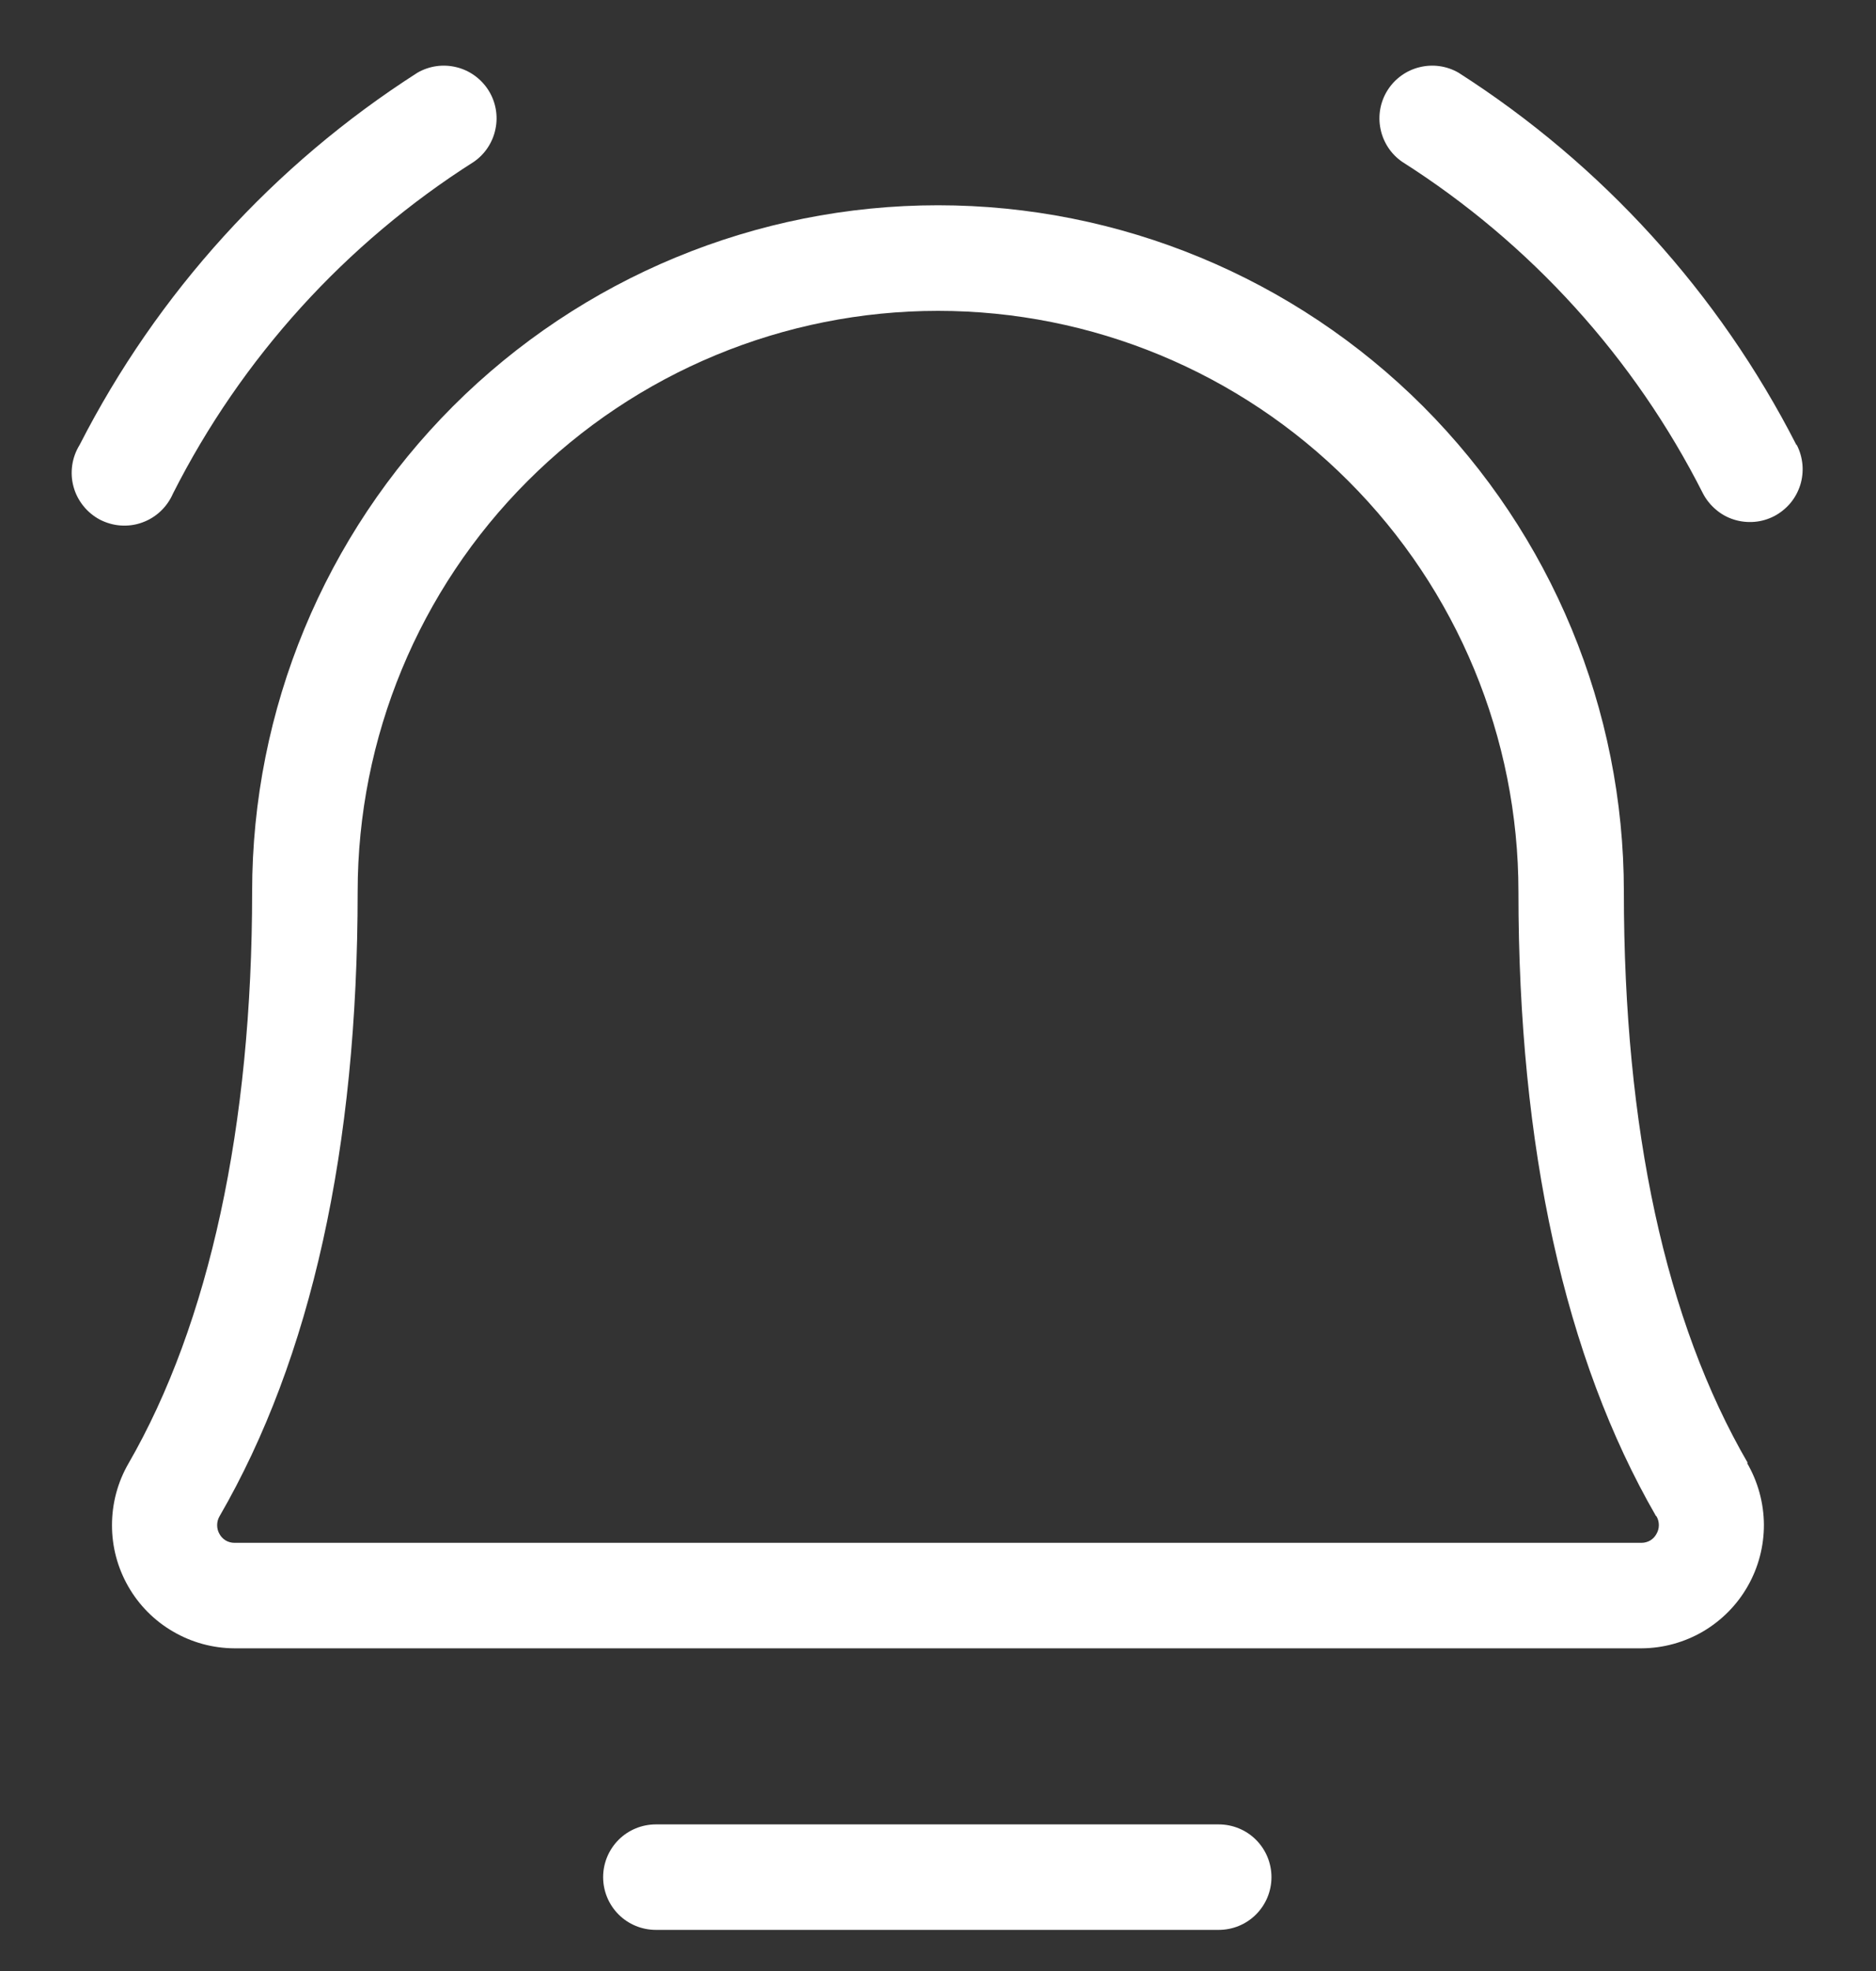 <svg width="20" height="21" viewBox="0 0 20 21" fill="none" xmlns="http://www.w3.org/2000/svg">
<rect x="0" y="0" width="20" height="21" fill="#333333" stroke="none"/>
<path id="Vector" d="M13.555 20C13.555 20.149 13.496 20.292 13.39 20.398C13.285 20.503 13.142 20.562 12.992 20.562H6.993C6.843 20.562 6.7 20.503 6.595 20.398C6.489 20.292 6.43 20.149 6.43 20C6.43 19.851 6.489 19.708 6.595 19.602C6.7 19.497 6.843 19.438 6.993 19.438H12.992C13.142 19.438 13.285 19.497 13.39 19.602C13.496 19.708 13.555 19.851 13.555 20ZM19.151 4.74C18.324 3.122 17.081 1.754 15.55 0.775C15.424 0.702 15.275 0.681 15.134 0.716C14.993 0.75 14.87 0.839 14.793 0.961C14.715 1.084 14.688 1.233 14.718 1.375C14.747 1.517 14.83 1.643 14.95 1.725C16.317 2.593 17.425 3.814 18.156 5.259C18.19 5.324 18.237 5.382 18.294 5.43C18.35 5.478 18.415 5.514 18.486 5.536C18.556 5.558 18.63 5.566 18.704 5.56C18.777 5.554 18.849 5.533 18.915 5.499C18.98 5.465 19.038 5.418 19.086 5.362C19.134 5.305 19.169 5.24 19.192 5.169C19.214 5.099 19.222 5.025 19.216 4.951C19.209 4.877 19.189 4.806 19.155 4.74H19.151ZM1.844 5.259C2.575 3.814 3.683 2.593 5.05 1.725C5.17 1.643 5.253 1.517 5.282 1.375C5.312 1.233 5.285 1.084 5.207 0.961C5.129 0.839 5.007 0.75 4.866 0.716C4.725 0.681 4.576 0.702 4.45 0.775C2.919 1.754 1.676 3.122 0.849 4.74C0.808 4.806 0.781 4.88 0.77 4.956C0.759 5.033 0.763 5.111 0.784 5.186C0.804 5.261 0.84 5.33 0.889 5.391C0.937 5.451 0.998 5.501 1.066 5.537C1.135 5.572 1.211 5.594 1.288 5.599C1.365 5.604 1.443 5.594 1.516 5.567C1.589 5.541 1.656 5.5 1.712 5.447C1.768 5.394 1.813 5.33 1.844 5.259ZM18.625 15.587C18.741 15.786 18.803 16.012 18.805 16.242C18.806 16.473 18.747 16.699 18.633 16.899C18.519 17.1 18.354 17.266 18.155 17.383C17.956 17.499 17.73 17.561 17.5 17.562H2.5C2.27 17.561 2.045 17.5 1.846 17.384C1.647 17.269 1.482 17.103 1.368 16.904C1.253 16.704 1.193 16.478 1.194 16.248C1.194 16.019 1.254 15.793 1.369 15.594C2.231 14.101 2.688 11.996 2.688 9.5C2.688 7.561 3.458 5.701 4.829 4.329C6.201 2.958 8.061 2.187 10 2.187C11.939 2.187 13.799 2.958 15.171 4.329C16.542 5.701 17.312 7.561 17.312 9.5C17.312 12.031 17.757 14.079 18.633 15.587H18.625ZM17.653 16.15C16.683 14.469 16.188 12.232 16.188 9.5C16.188 7.859 15.536 6.285 14.375 5.125C13.215 3.964 11.641 3.312 10 3.312C8.359 3.312 6.785 3.964 5.625 5.125C4.464 6.285 3.813 7.859 3.813 9.5C3.813 12.234 3.317 14.469 2.34 16.156C2.323 16.185 2.315 16.217 2.315 16.25C2.315 16.283 2.323 16.315 2.34 16.344C2.355 16.372 2.378 16.396 2.406 16.413C2.434 16.429 2.466 16.438 2.499 16.438H17.5C17.533 16.438 17.565 16.429 17.593 16.413C17.621 16.396 17.644 16.372 17.659 16.344C17.676 16.315 17.685 16.283 17.685 16.25C17.685 16.217 17.677 16.185 17.66 16.156L17.653 16.15Z" fill="white"/>
</svg>
